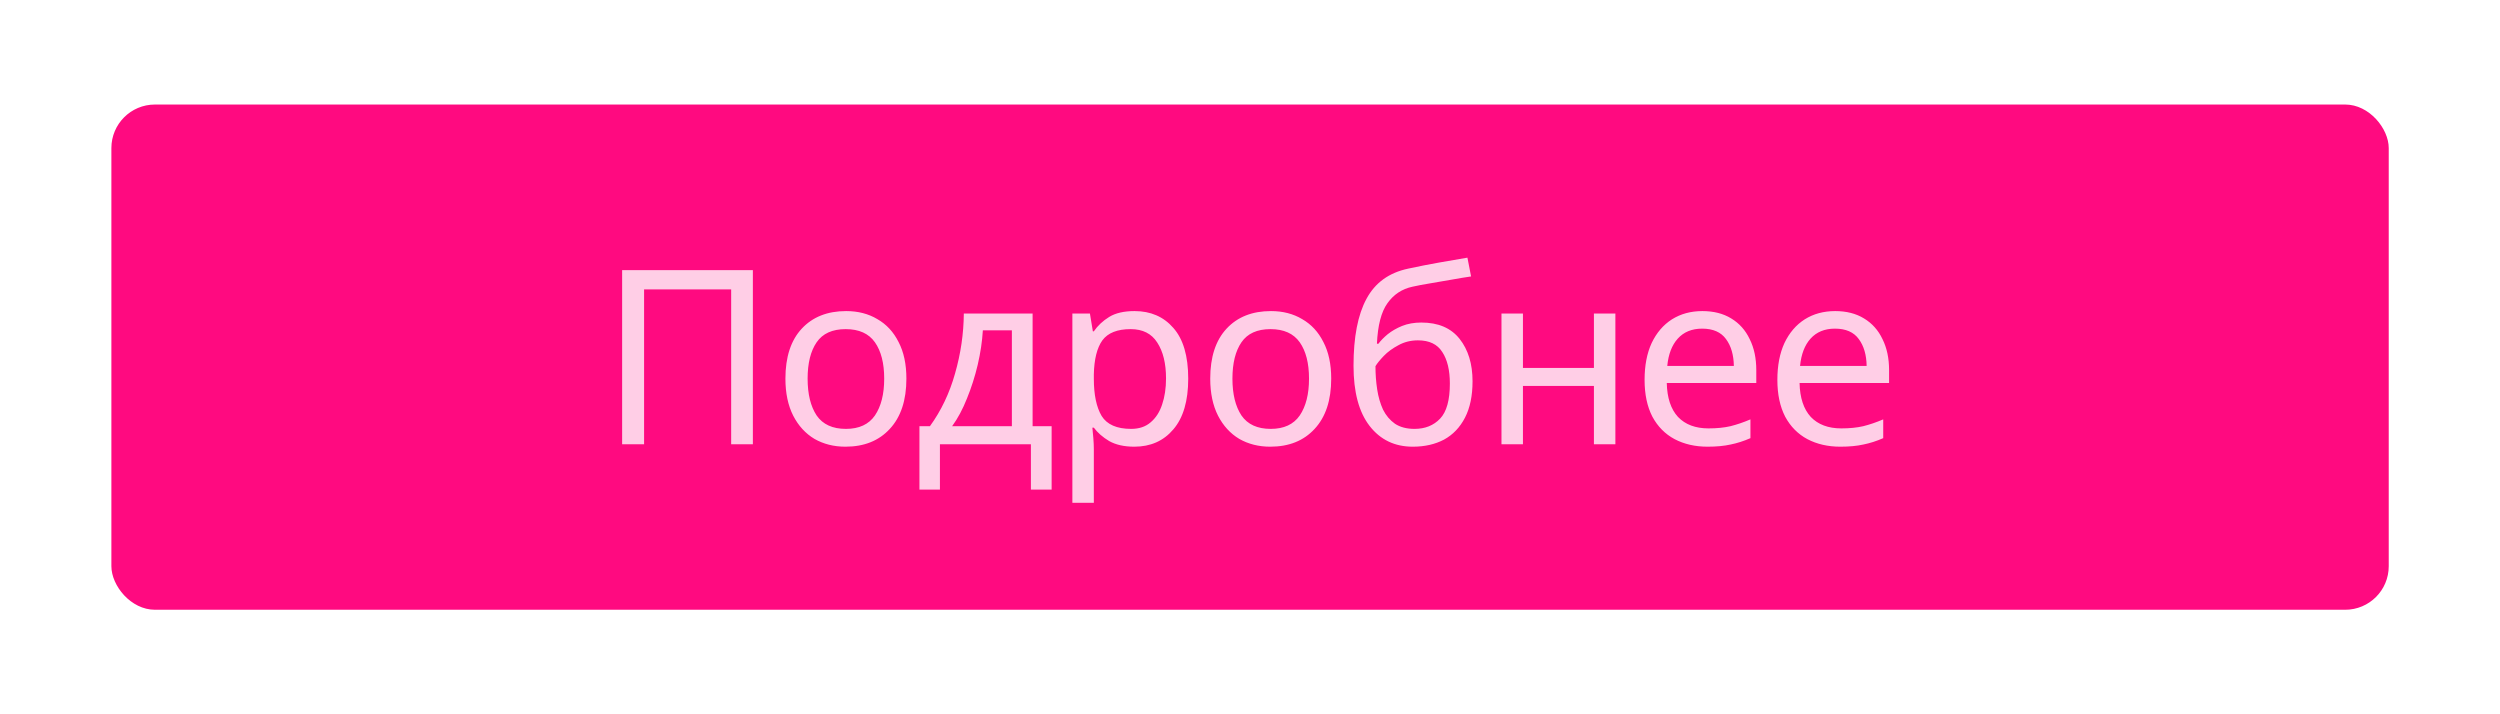 <svg width="287" height="82" viewBox="0 0 287 82" fill="none" xmlns="http://www.w3.org/2000/svg">
<g filter="url(#filter0_d_301_7)">
<rect x="12.787" y="12" width="261.44" height="58" rx="5" fill="#FF0A80"/>
</g>
<path d="M71.421 51V31.008H86.429V51H83.937V33.22H73.941V51H71.421ZM104.054 43.468C104.054 45.951 103.419 47.873 102.15 49.236C100.899 50.599 99.2 51.28 97.054 51.28C95.728 51.28 94.543 50.981 93.498 50.384C92.471 49.768 91.659 48.881 91.062 47.724C90.464 46.548 90.166 45.129 90.166 43.468C90.166 40.985 90.791 39.072 92.042 37.728C93.292 36.384 94.991 35.712 97.138 35.712C98.5 35.712 99.695 36.02 100.722 36.636C101.767 37.233 102.579 38.111 103.158 39.268C103.755 40.407 104.054 41.807 104.054 43.468ZM92.714 43.468C92.714 45.241 93.059 46.651 93.75 47.696C94.459 48.723 95.579 49.236 97.11 49.236C98.622 49.236 99.732 48.723 100.442 47.696C101.151 46.651 101.506 45.241 101.506 43.468C101.506 41.695 101.151 40.304 100.442 39.296C99.732 38.288 98.612 37.784 97.082 37.784C95.551 37.784 94.44 38.288 93.75 39.296C93.059 40.304 92.714 41.695 92.714 43.468ZM118.543 35.992V48.928H120.727V56.208H118.347V51H107.903V56.208H105.551V48.928H106.755C108.043 47.155 109.004 45.139 109.639 42.88C110.292 40.603 110.628 38.307 110.647 35.992H118.543ZM112.831 37.924C112.756 39.193 112.56 40.509 112.243 41.872C111.925 43.216 111.515 44.504 111.011 45.736C110.525 46.968 109.956 48.032 109.303 48.928H116.163V37.924H112.831ZM130.248 35.712C132.096 35.712 133.58 36.356 134.7 37.644C135.839 38.932 136.408 40.873 136.408 43.468C136.408 46.025 135.839 47.967 134.7 49.292C133.58 50.617 132.087 51.28 130.22 51.28C129.063 51.28 128.102 51.065 127.336 50.636C126.59 50.188 126.002 49.675 125.572 49.096H125.404C125.442 49.413 125.479 49.815 125.516 50.3C125.554 50.785 125.572 51.205 125.572 51.56V57.72H123.108V35.992H125.124L125.46 38.036H125.572C126.02 37.383 126.608 36.832 127.336 36.384C128.064 35.936 129.035 35.712 130.248 35.712ZM129.8 37.784C128.27 37.784 127.187 38.213 126.552 39.072C125.936 39.931 125.61 41.237 125.572 42.992V43.468C125.572 45.316 125.871 46.744 126.468 47.752C127.084 48.741 128.214 49.236 129.856 49.236C130.771 49.236 131.518 48.984 132.096 48.48C132.694 47.976 133.132 47.295 133.412 46.436C133.711 45.559 133.86 44.56 133.86 43.44C133.86 41.723 133.524 40.351 132.852 39.324C132.199 38.297 131.182 37.784 129.8 37.784ZM152.823 43.468C152.823 45.951 152.188 47.873 150.919 49.236C149.668 50.599 147.969 51.28 145.823 51.28C144.497 51.28 143.312 50.981 142.267 50.384C141.24 49.768 140.428 48.881 139.831 47.724C139.233 46.548 138.935 45.129 138.935 43.468C138.935 40.985 139.56 39.072 140.811 37.728C142.061 36.384 143.76 35.712 145.907 35.712C147.269 35.712 148.464 36.02 149.491 36.636C150.536 37.233 151.348 38.111 151.927 39.268C152.524 40.407 152.823 41.807 152.823 43.468ZM141.483 43.468C141.483 45.241 141.828 46.651 142.519 47.696C143.228 48.723 144.348 49.236 145.879 49.236C147.391 49.236 148.501 48.723 149.211 47.696C149.92 46.651 150.275 45.241 150.275 43.468C150.275 41.695 149.92 40.304 149.211 39.296C148.501 38.288 147.381 37.784 145.851 37.784C144.32 37.784 143.209 38.288 142.519 39.296C141.828 40.304 141.483 41.695 141.483 43.468ZM155.384 41.984C155.384 38.699 155.879 36.141 156.868 34.312C157.857 32.464 159.453 31.307 161.656 30.84C162.869 30.579 164.055 30.345 165.212 30.14C166.369 29.935 167.452 29.748 168.46 29.58L168.88 31.736C168.227 31.829 167.489 31.951 166.668 32.1C165.847 32.231 165.035 32.371 164.232 32.52C163.429 32.651 162.739 32.781 162.16 32.912C160.947 33.173 159.985 33.808 159.276 34.816C158.567 35.805 158.165 37.355 158.072 39.464H158.24C158.501 39.109 158.856 38.745 159.304 38.372C159.771 37.999 160.321 37.681 160.956 37.42C161.609 37.159 162.347 37.028 163.168 37.028C165.109 37.028 166.575 37.653 167.564 38.904C168.553 40.155 169.048 41.779 169.048 43.776C169.048 45.437 168.759 46.828 168.18 47.948C167.601 49.068 166.799 49.908 165.772 50.468C164.745 51.009 163.551 51.28 162.188 51.28C160.116 51.28 158.464 50.487 157.232 48.9C156 47.313 155.384 45.008 155.384 41.984ZM162.384 49.236C163.597 49.236 164.577 48.844 165.324 48.06C166.071 47.276 166.444 45.932 166.444 44.028C166.444 42.497 166.155 41.293 165.576 40.416C165.016 39.52 164.083 39.072 162.776 39.072C161.955 39.072 161.208 39.259 160.536 39.632C159.864 39.987 159.304 40.397 158.856 40.864C158.408 41.331 158.091 41.723 157.904 42.04C157.904 42.955 157.969 43.841 158.1 44.7C158.231 45.559 158.455 46.333 158.772 47.024C159.108 47.696 159.565 48.237 160.144 48.648C160.741 49.04 161.488 49.236 162.384 49.236ZM174.834 35.992V42.236H182.982V35.992H185.446V51H182.982V44.308H174.834V51H172.37V35.992H174.834ZM195.434 35.712C196.722 35.712 197.823 35.992 198.738 36.552C199.671 37.112 200.38 37.905 200.866 38.932C201.37 39.94 201.622 41.125 201.622 42.488V43.972H191.346C191.383 45.671 191.812 46.968 192.634 47.864C193.474 48.741 194.64 49.18 196.134 49.18C197.086 49.18 197.926 49.096 198.654 48.928C199.4 48.741 200.166 48.48 200.95 48.144V50.3C200.184 50.636 199.428 50.879 198.682 51.028C197.935 51.196 197.048 51.28 196.022 51.28C194.603 51.28 193.343 50.991 192.242 50.412C191.159 49.833 190.31 48.975 189.694 47.836C189.096 46.679 188.798 45.269 188.798 43.608C188.798 41.965 189.068 40.556 189.61 39.38C190.17 38.204 190.944 37.299 191.934 36.664C192.942 36.029 194.108 35.712 195.434 35.712ZM195.406 37.728C194.23 37.728 193.296 38.111 192.606 38.876C191.934 39.623 191.532 40.668 191.402 42.012H199.046C199.027 40.743 198.728 39.716 198.15 38.932C197.571 38.129 196.656 37.728 195.406 37.728ZM210.678 35.712C211.966 35.712 213.068 35.992 213.982 36.552C214.916 37.112 215.625 37.905 216.11 38.932C216.614 39.94 216.866 41.125 216.866 42.488V43.972H206.59C206.628 45.671 207.057 46.968 207.878 47.864C208.718 48.741 209.885 49.18 211.378 49.18C212.33 49.18 213.17 49.096 213.898 48.928C214.645 48.741 215.41 48.48 216.194 48.144V50.3C215.429 50.636 214.673 50.879 213.926 51.028C213.18 51.196 212.293 51.28 211.266 51.28C209.848 51.28 208.588 50.991 207.486 50.412C206.404 49.833 205.554 48.975 204.938 47.836C204.341 46.679 204.042 45.269 204.042 43.608C204.042 41.965 204.313 40.556 204.854 39.38C205.414 38.204 206.189 37.299 207.178 36.664C208.186 36.029 209.353 35.712 210.678 35.712ZM210.65 37.728C209.474 37.728 208.541 38.111 207.85 38.876C207.178 39.623 206.777 40.668 206.646 42.012H214.29C214.272 40.743 213.973 39.716 213.394 38.932C212.816 38.129 211.901 37.728 210.65 37.728Z" fill="white" fill-opacity="0.8"/>
<defs>
<filter id="filter0_d_301_7" x="0.787" y="0" width="285.44" height="82" filterUnits="userSpaceOnUse" color-interpolation-filters="sRGB">
<feFlood flood-opacity="0" result="BackgroundImageFix"/>
<feColorMatrix in="SourceAlpha" type="matrix" values="0 0 0 0 0 0 0 0 0 0 0 0 0 0 0 0 0 0 127 0" result="hardAlpha"/>
<feOffset/>
<feGaussianBlur stdDeviation="6"/>
<feComposite in2="hardAlpha" operator="out"/>
<feColorMatrix type="matrix" values="0 0 0 0 1 0 0 0 0 0.85 0 0 0 0 0.85 0 0 0 0.24 0"/>
<feBlend mode="normal" in2="BackgroundImageFix" result="effect1_dropShadow_301_7"/>
<feBlend mode="normal" in="SourceGraphic" in2="effect1_dropShadow_301_7" result="shape"/>
</filter>
</defs>
</svg>
